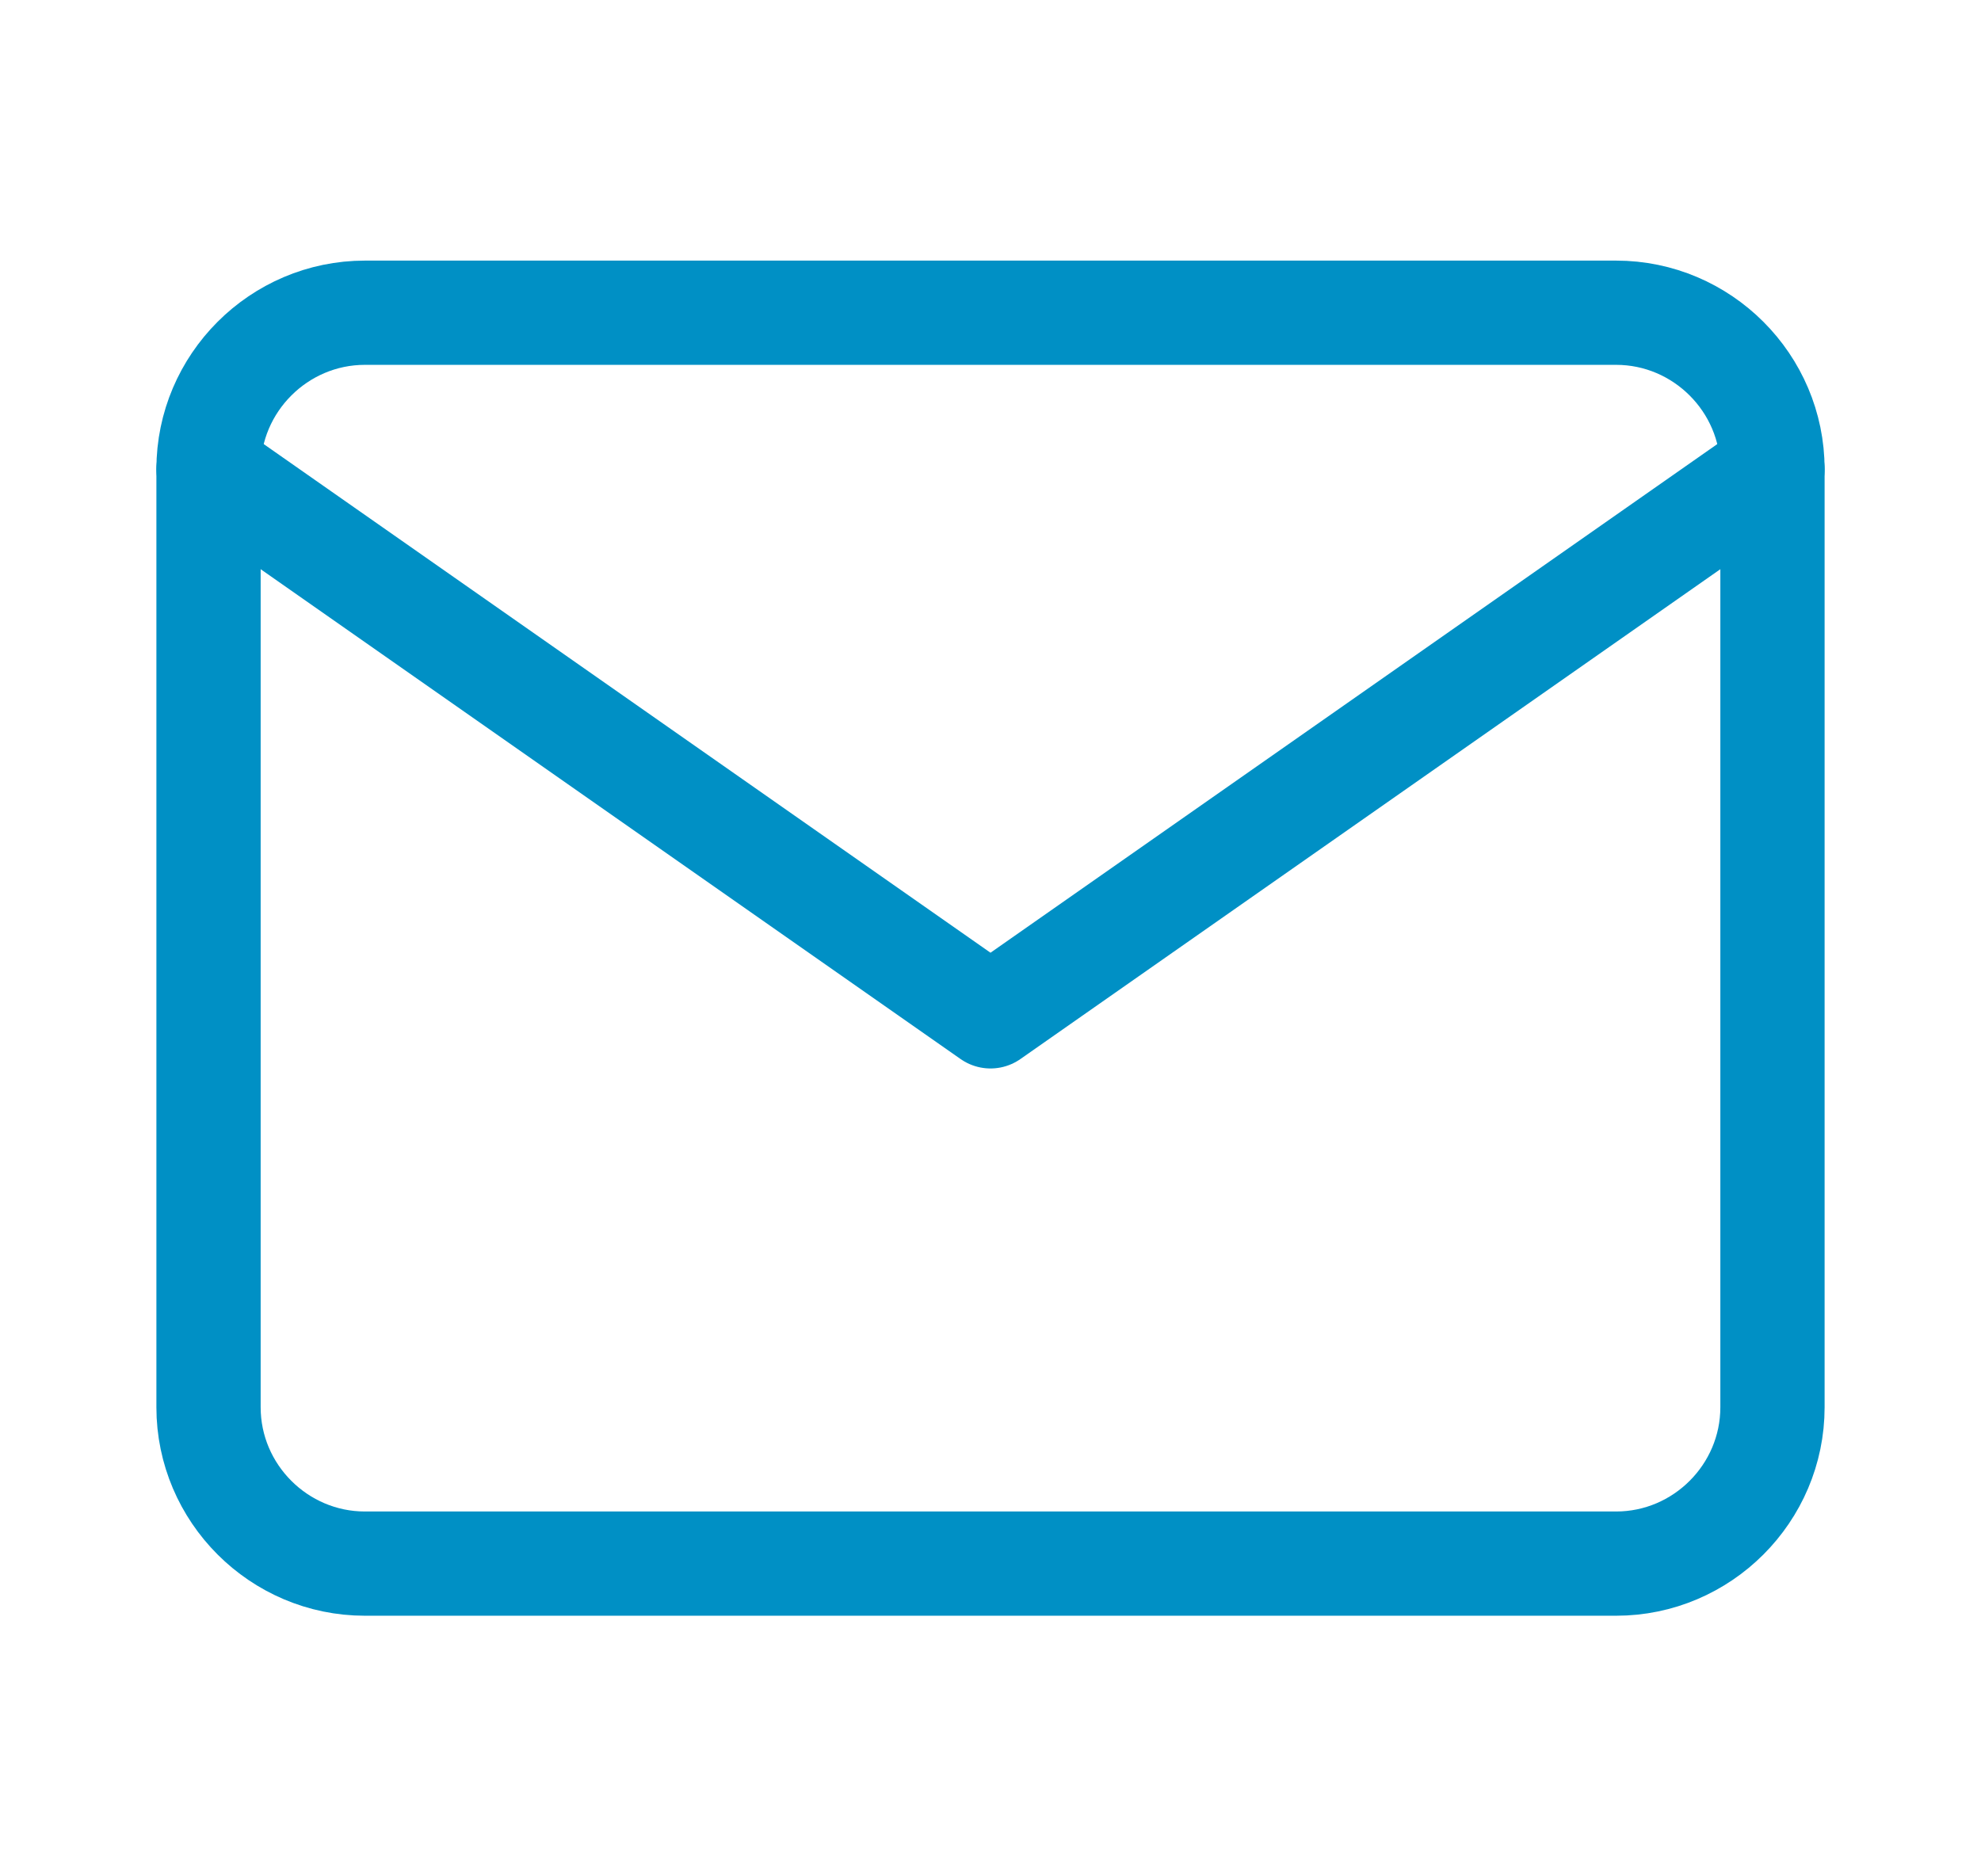 <svg width="19" height="18" viewBox="0 0 19 18" fill="none" xmlns="http://www.w3.org/2000/svg">
<path d="M3.5 3H15.5C16.325 3 17 3.675 17 4.5V13.5C17 14.325 16.325 15 15.5 15H3.5C2.675 15 2 14.325 2 13.5V4.5C2 3.675 2.675 3 3.5 3Z" stroke="#0090C5" stroke-linecap="round" stroke-linejoin="round"/>
<path d="M17 4.5L9.5 9.75L2 4.5" stroke="#0090C5" stroke-linecap="round" stroke-linejoin="round"/>
</svg>

